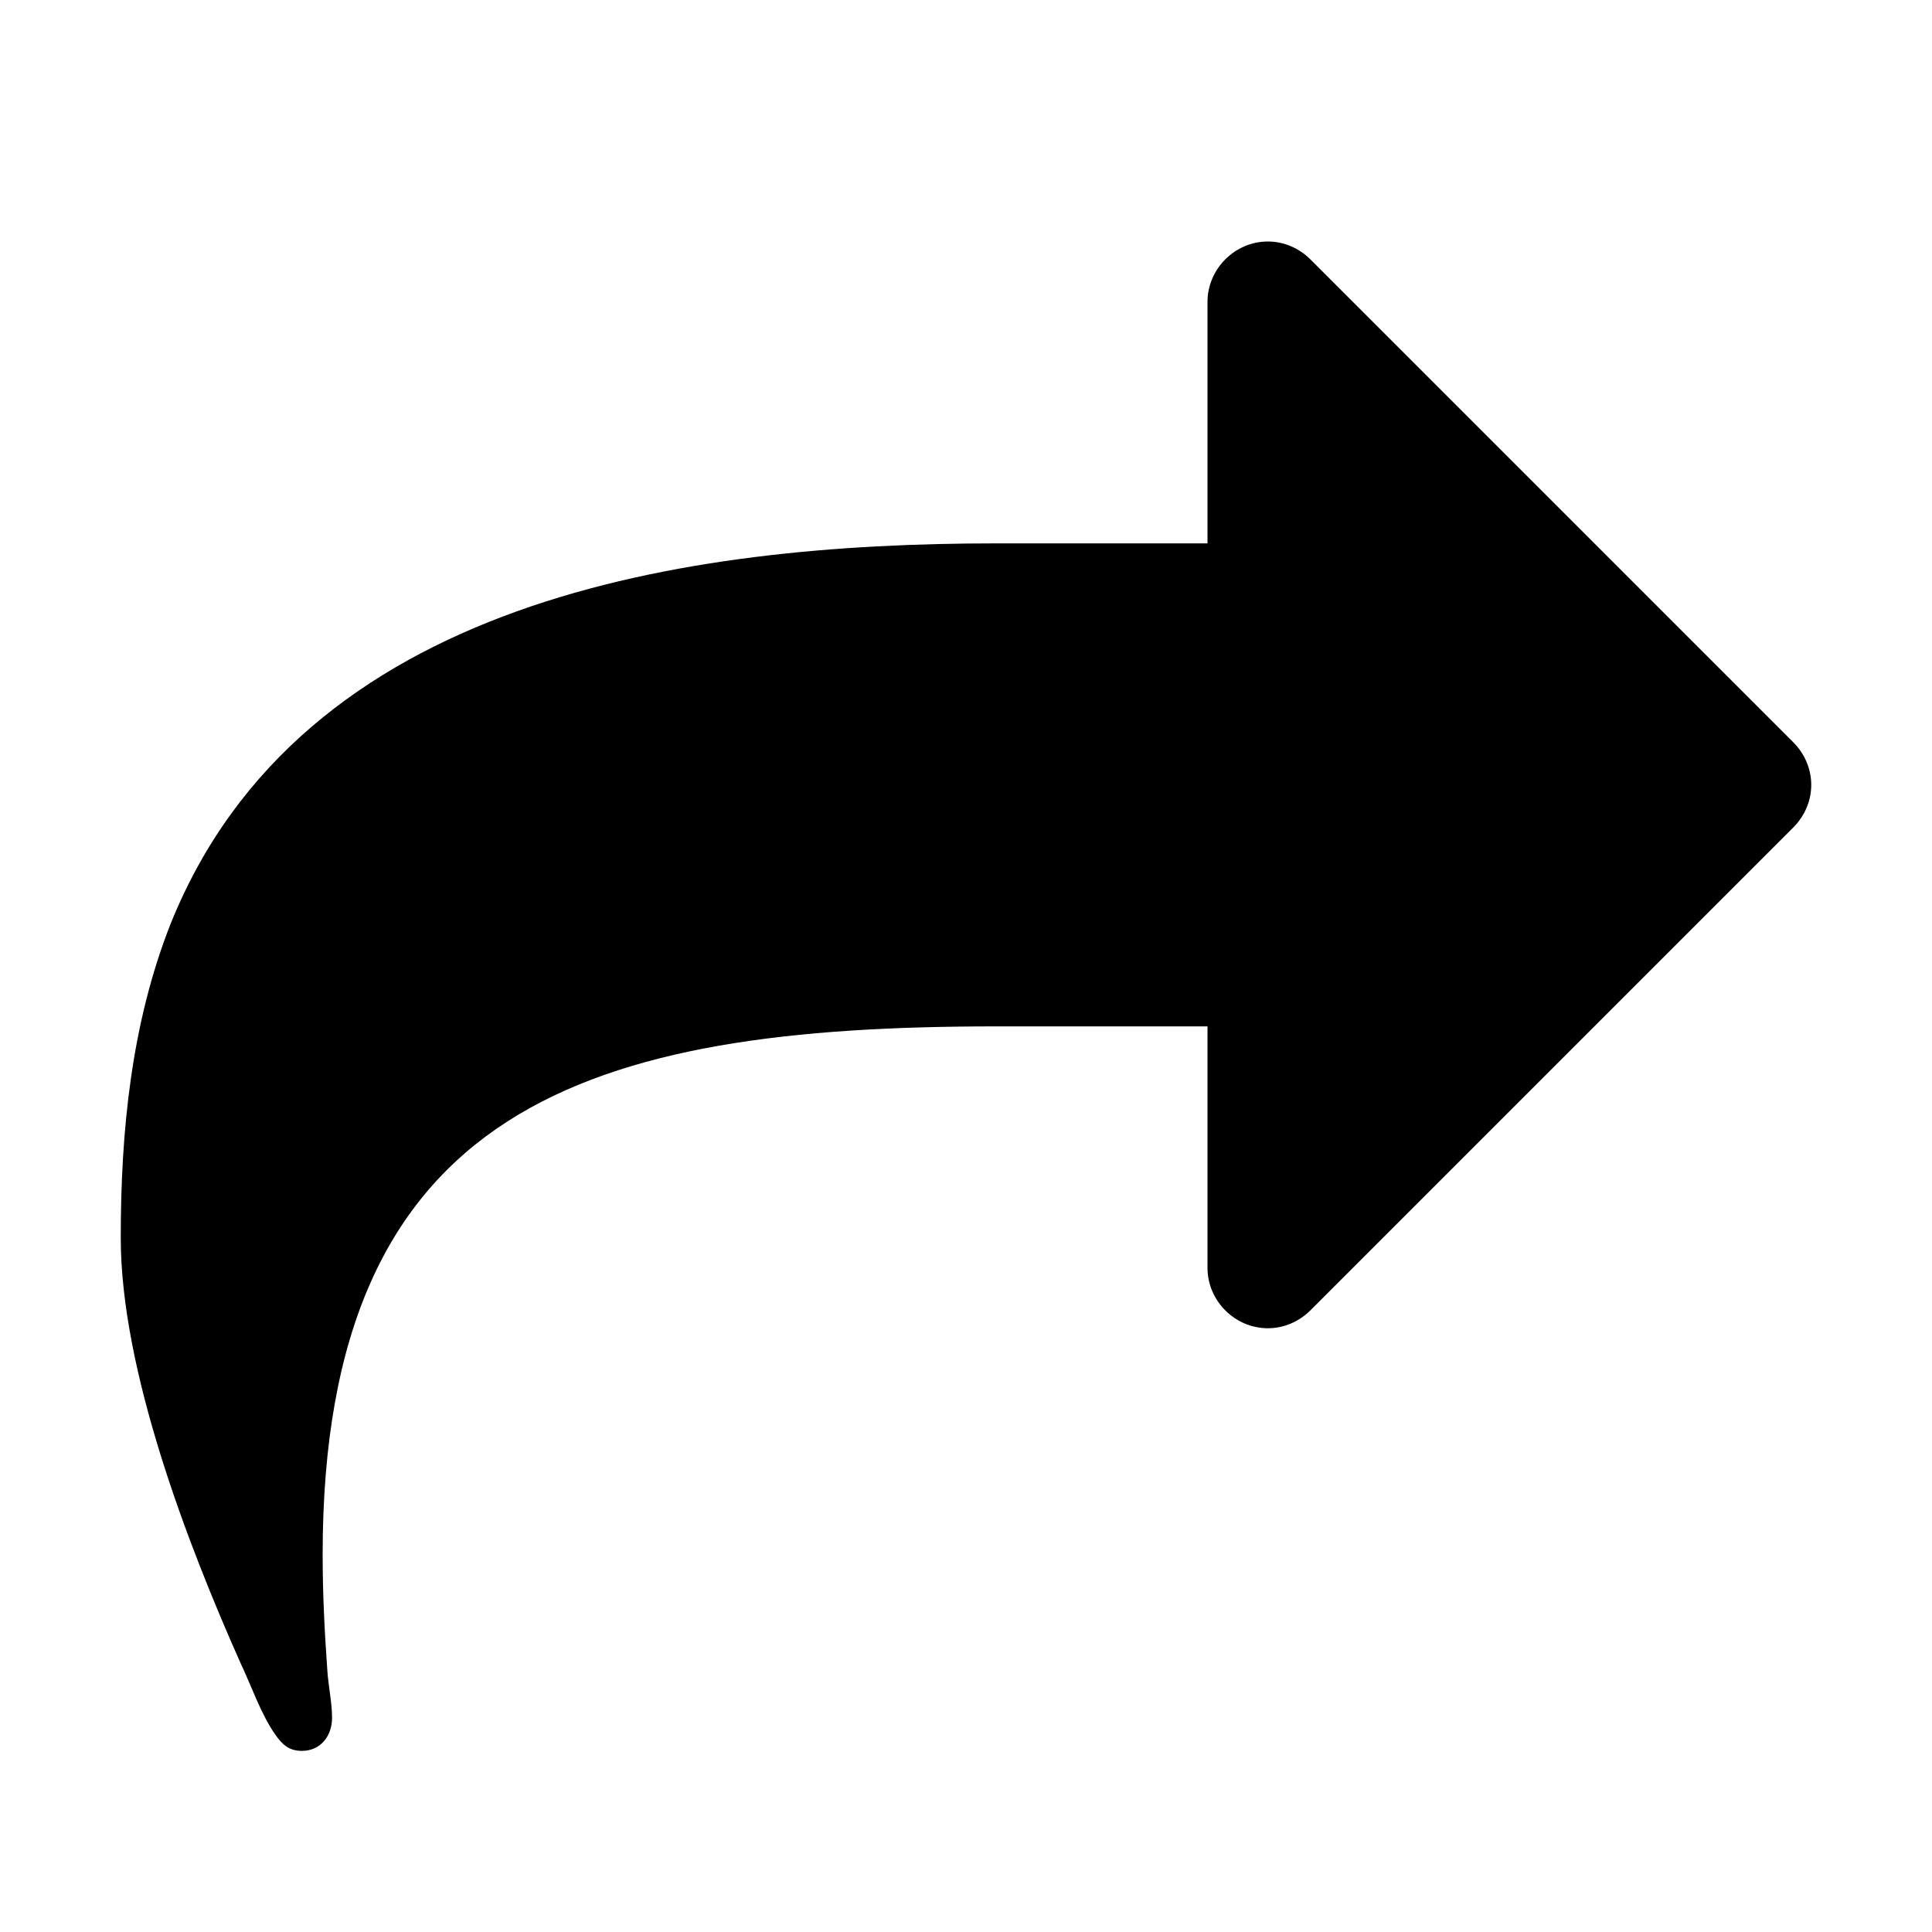 <svg id="icon-share" role="img" xmlns="http://www.w3.org/2000/svg" viewBox="0 0 16 16" width="16" height="16">
    <title>share</title>
    <path fill="currentColor" d="M15 6.5C15 6.367 14.945 6.242 14.852 6.148L10.852 2.148C10.758 2.055 10.633 2 10.5 2C10.227 2 10 2.227 10 2.5V4.5H8.25C5.688 4.5 2.5 4.953 1.414 7.648C1.086 8.477 1 9.375 1 10.25C1 11.344 1.547 12.773 1.992 13.773C2.078 13.953 2.164 14.203 2.281 14.367C2.336 14.445 2.391 14.5 2.5 14.5C2.656 14.5 2.75 14.375 2.75 14.227C2.75 14.102 2.719 13.961 2.711 13.836C2.688 13.516 2.672 13.195 2.672 12.875C2.672 9.148 4.883 8.5 8.25 8.5H10V10.5C10 10.773 10.227 11 10.5 11C10.633 11 10.758 10.945 10.852 10.852L14.852 6.852C14.945 6.758 15 6.633 15 6.5Z" />
</svg>
